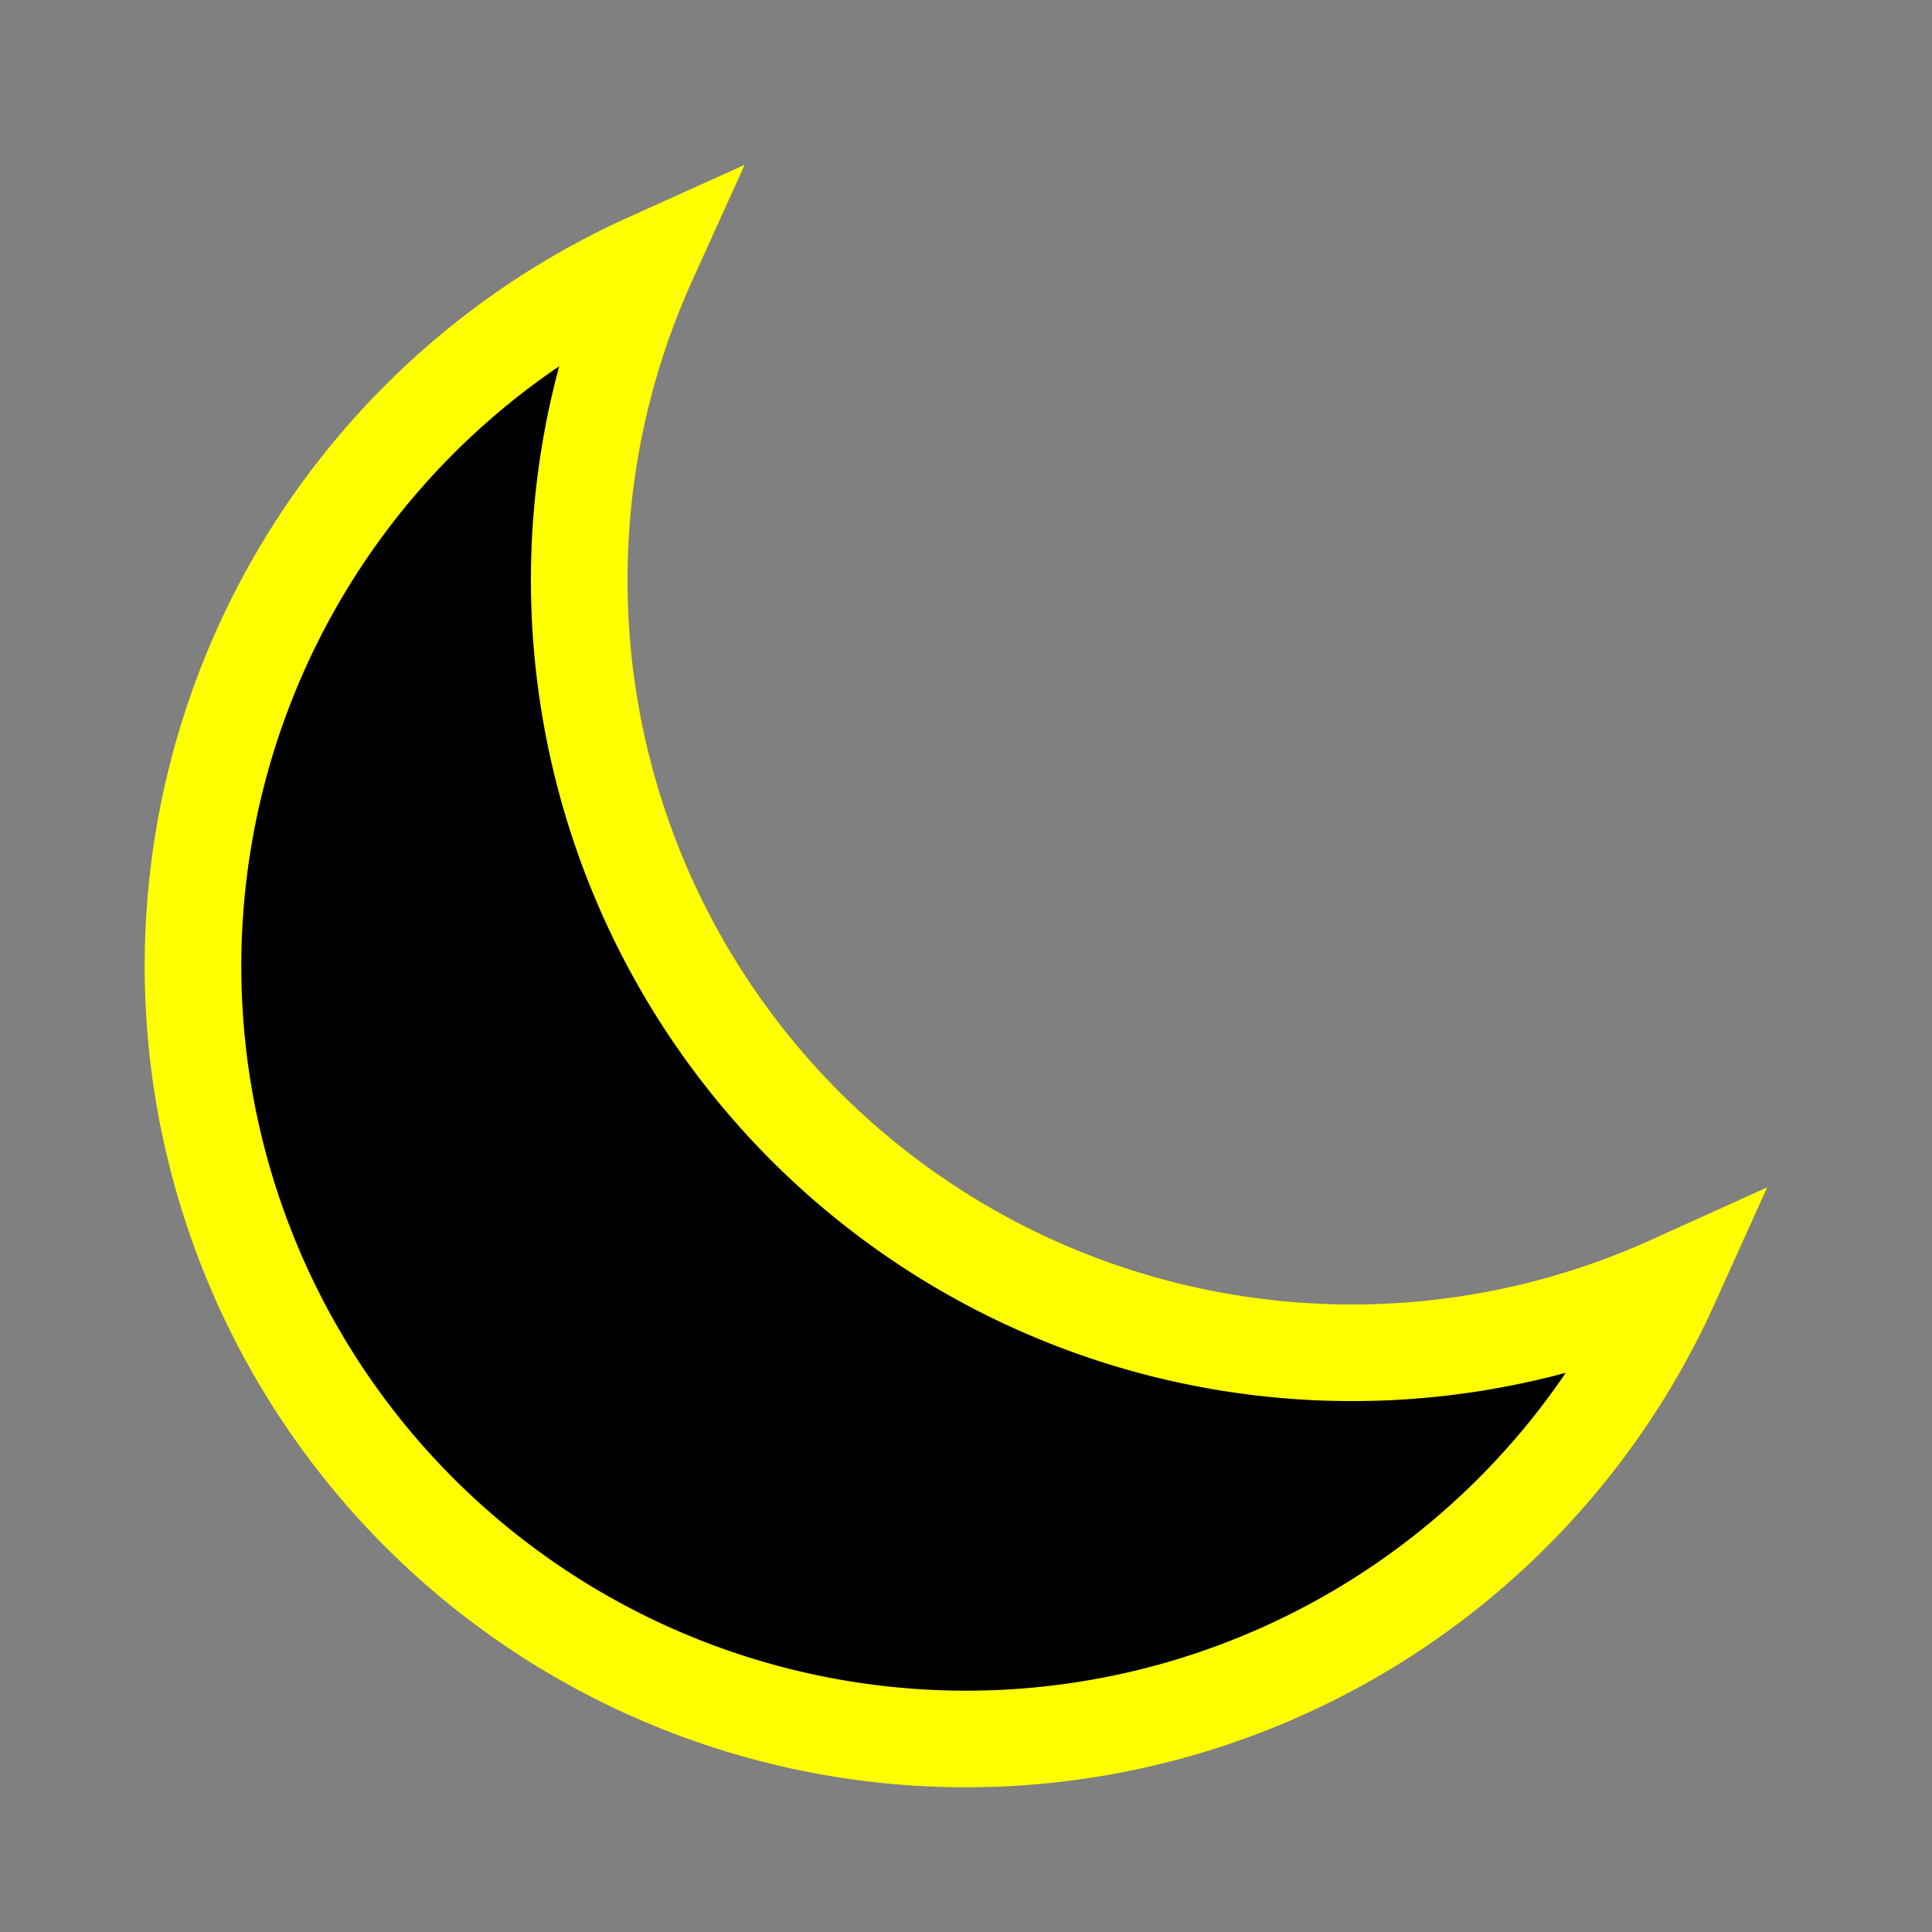 <svg stroke="yellow" class="bi bi-moon" width="1em" height="1em" viewBox="0 0 20 20" fill="currentColor" xmlns="http://www.w3.org/2000/svg">
  <rect x="0" y="0" width="20" height="20" fill="#808080" stroke="none"/>
  <path d="M17.293 13.293A8 8 0 016.707 2.707a8.002 8.002 0 1010.586 10.586z"/>
</svg>